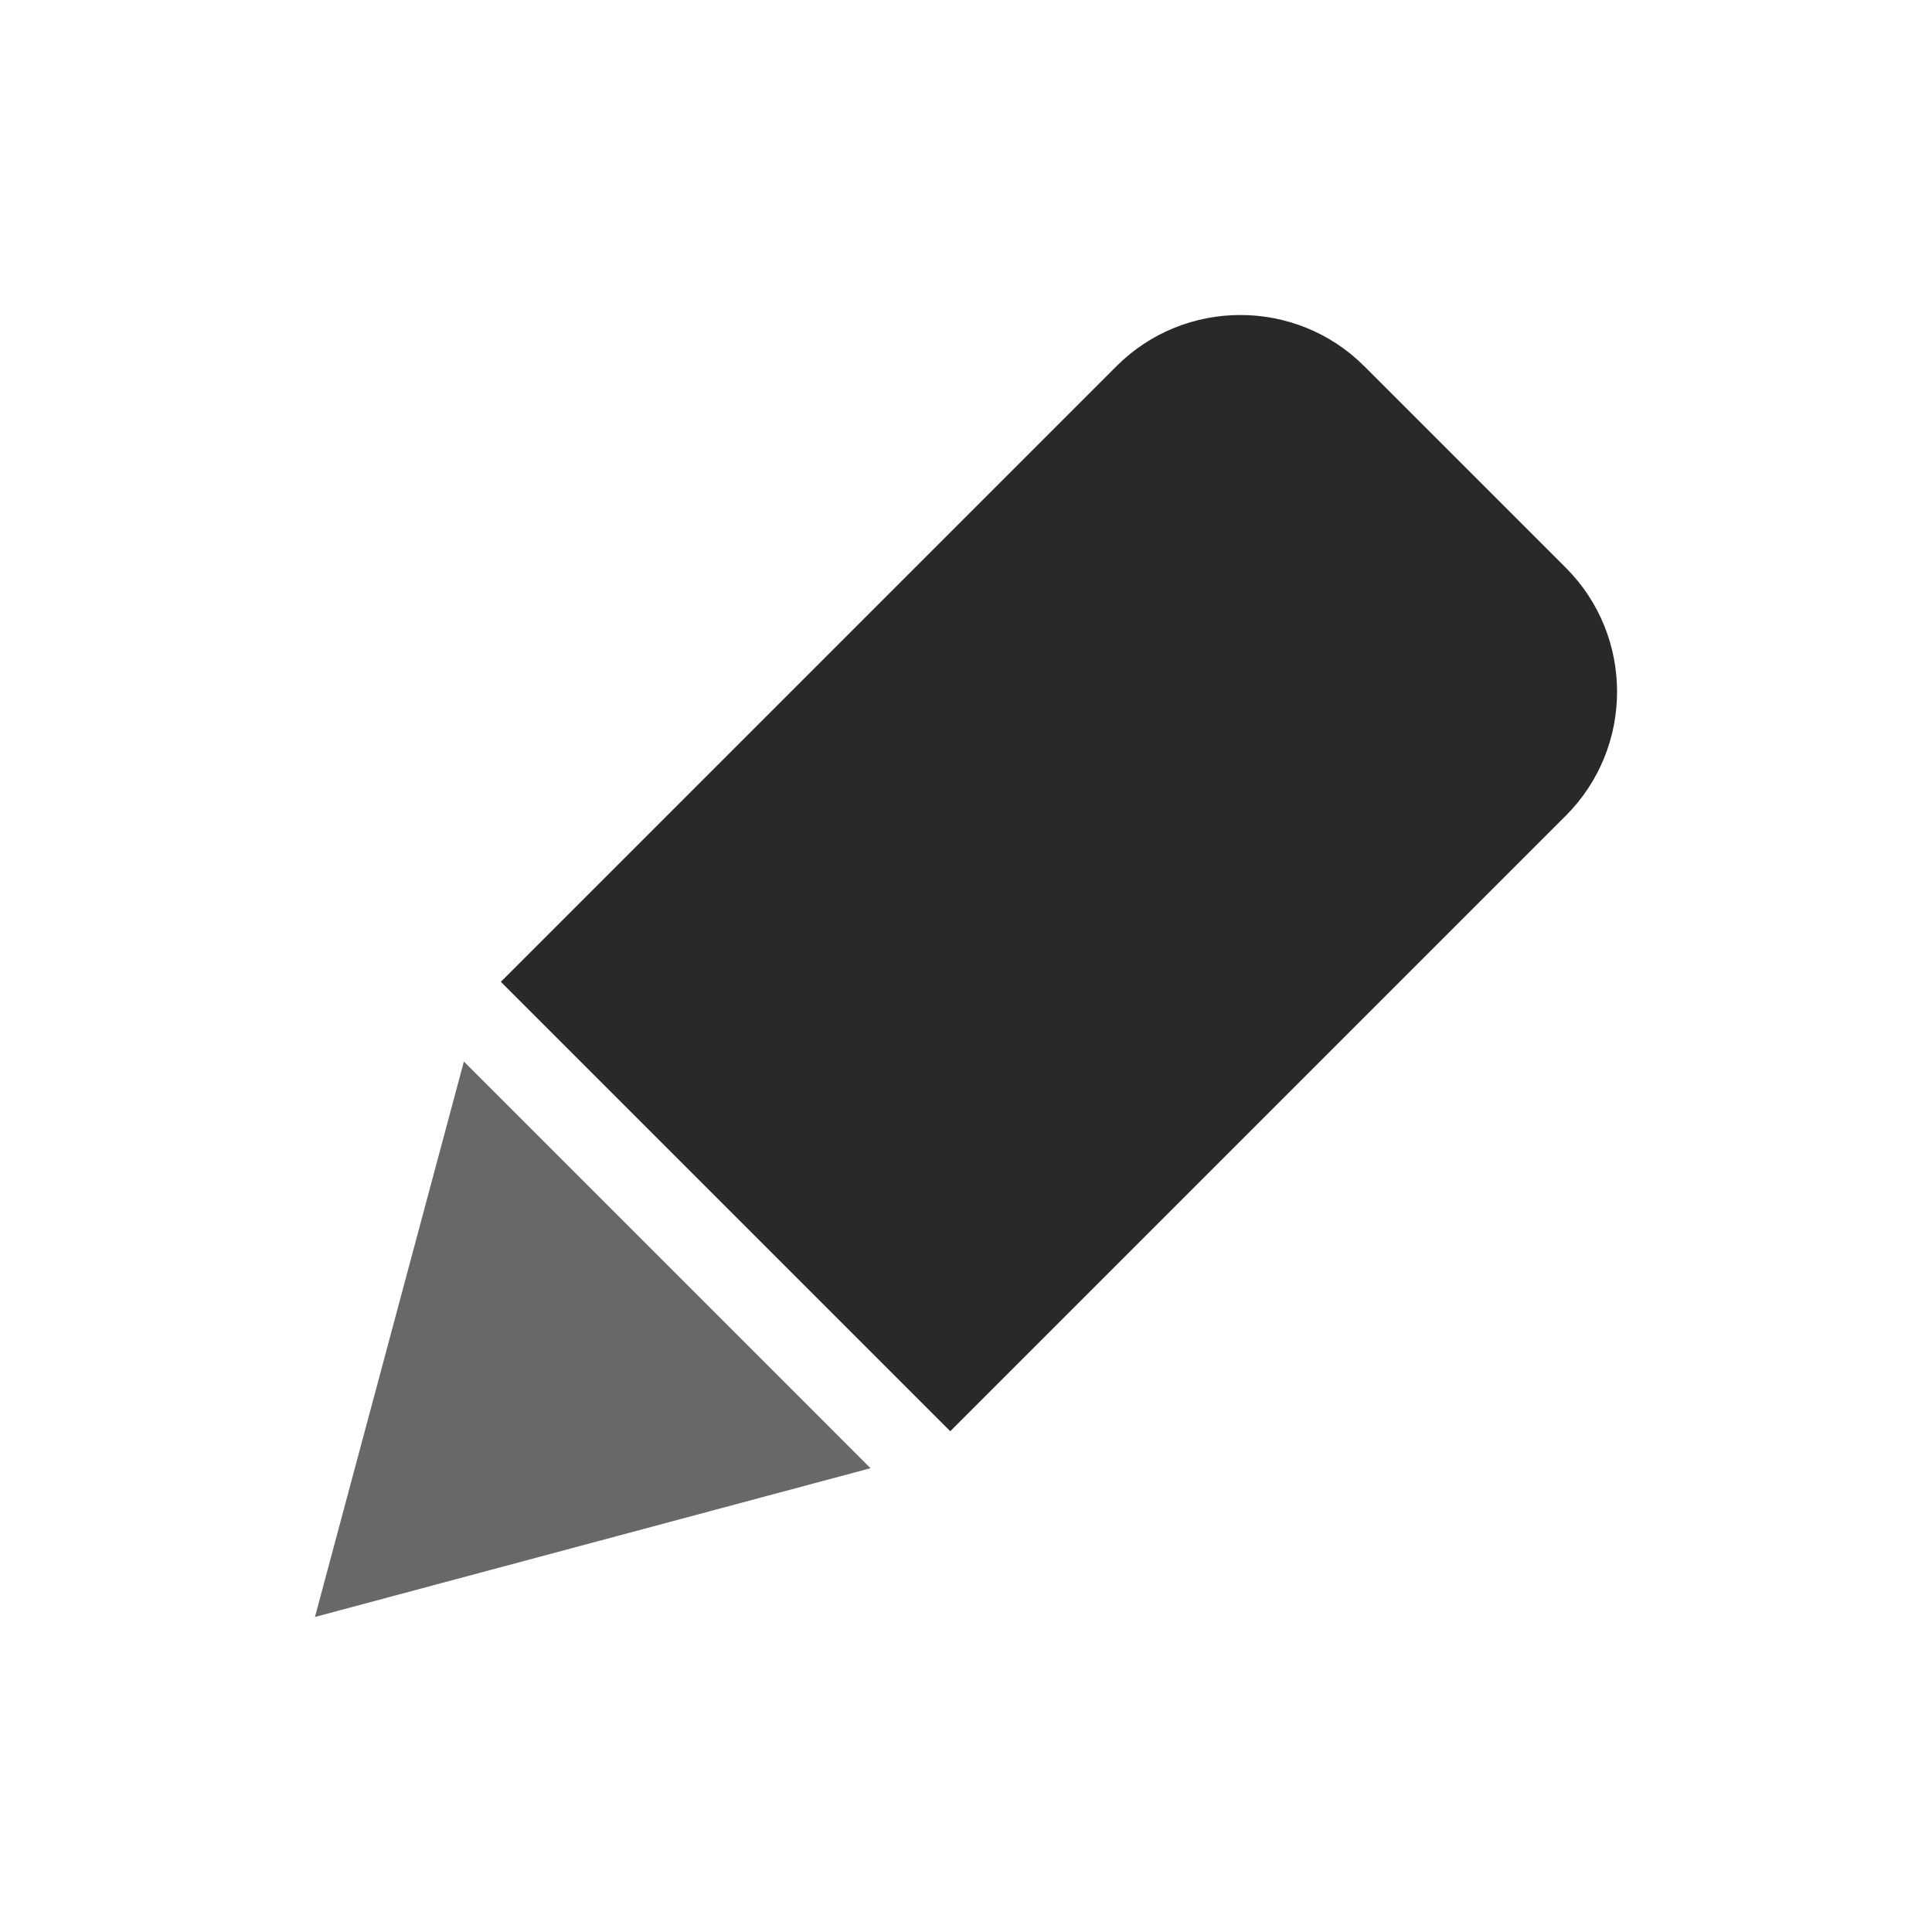<?xml version="1.0" encoding="UTF-8"?>
<svg xmlns="http://www.w3.org/2000/svg" viewBox="0 0 50 50" stroke-width= "0">
  <path d="m40.523,21.11l-15.93,15.93-11.631-11.631,15.93-15.93c1.769-1.769,4.648-1.769,6.417,0l5.214,5.214c1.769,1.769,1.769,4.648,0,6.417Z"
  style="fill: #282929;"/>
  <polygon points="22.529 37.997 8.151 41.847 12.005 27.473 22.529 37.997"
  style="fill: #686869;"/>
</svg>